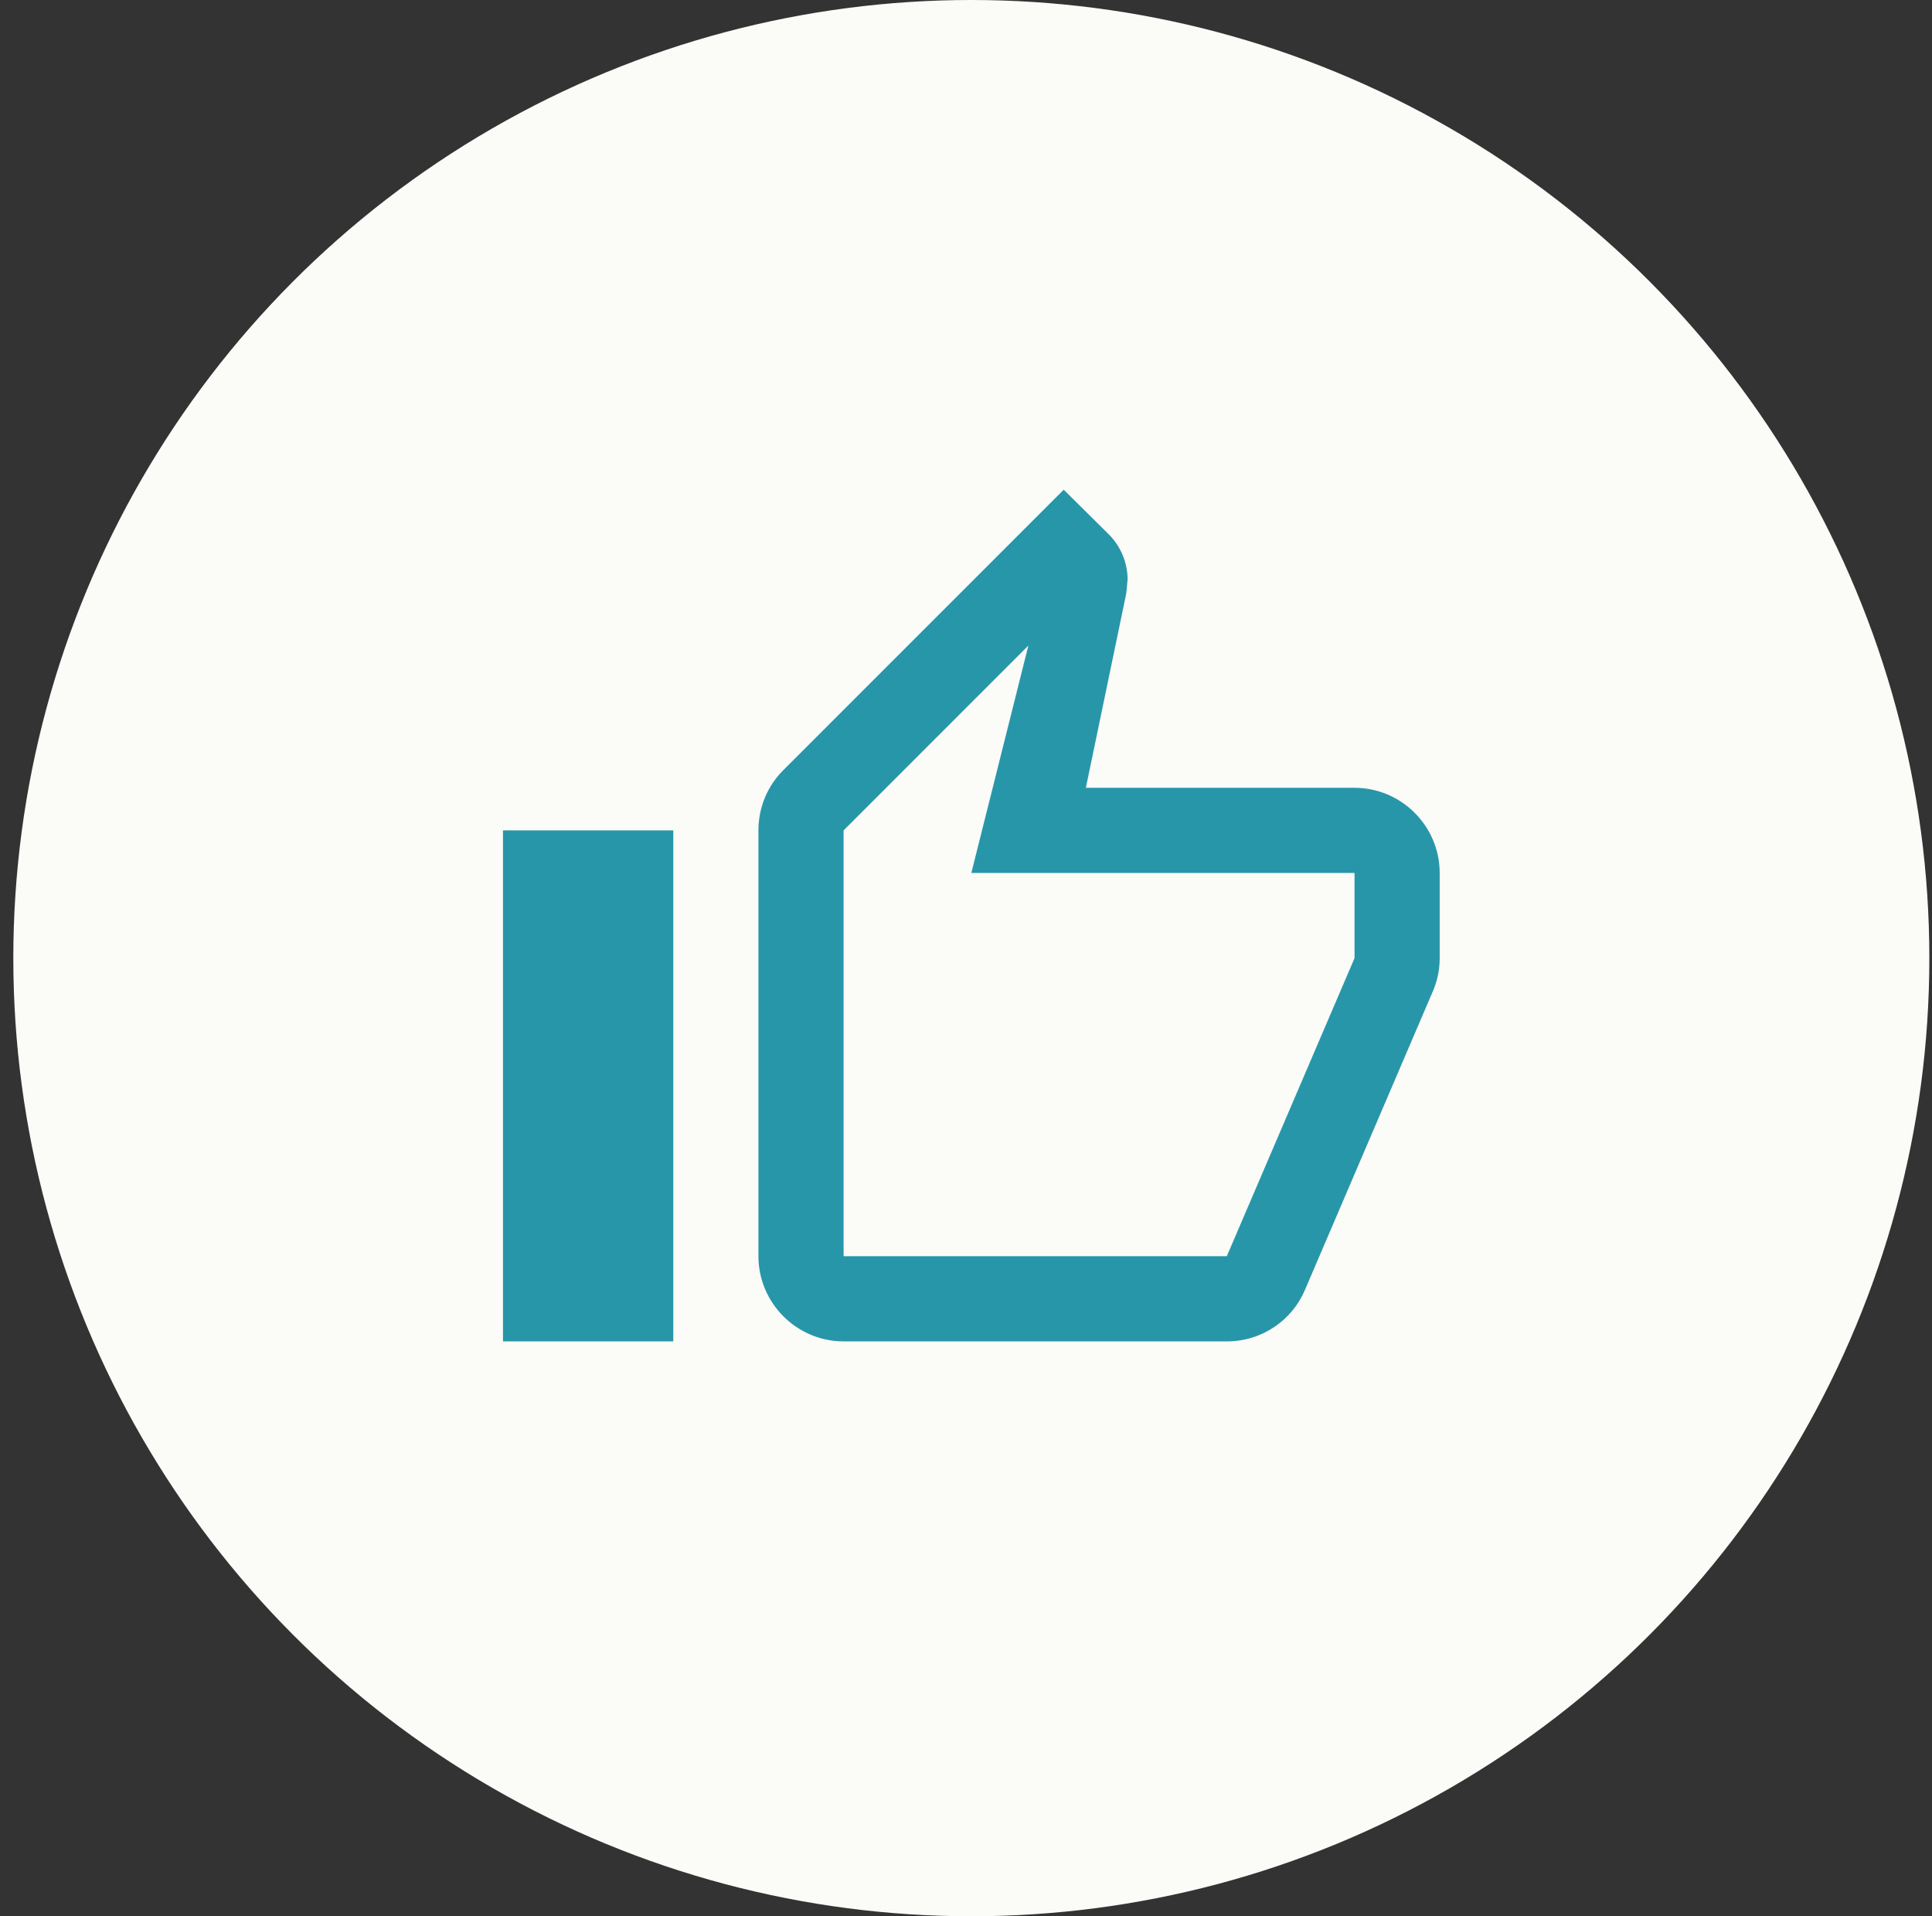 <svg fill="none" height="120" viewBox="0 0 121 120" width="121" xmlns="http://www.w3.org/2000/svg"><rect x="0" y="0" width="121" height="120" fill="#333333" stroke="none"/><circle cx="60.834" cy="60" fill="#fbfbf8" r="60"/><path d="m52.834 84h24c2.213 0 4.107-1.333 4.907-3.253l8.053-18.8c.24-.613.373-1.253.373-1.947v-5.333c0-2.933-2.4-5.333-5.333-5.333h-16.827l2.533-12.187.08-.853c0-1.093-.453-2.107-1.173-2.827l-2.827-2.8-17.573 17.573c-.96.96-1.547 2.293-1.547 3.76v26.667c0 2.933 2.4 5.333 5.333 5.333zm0-32 11.573-11.573-3.573 14.24h24v5.333l-8 18.667h-24zm-21.333 0h10.667v32h-10.667z" fill="#2896a9"/></svg>